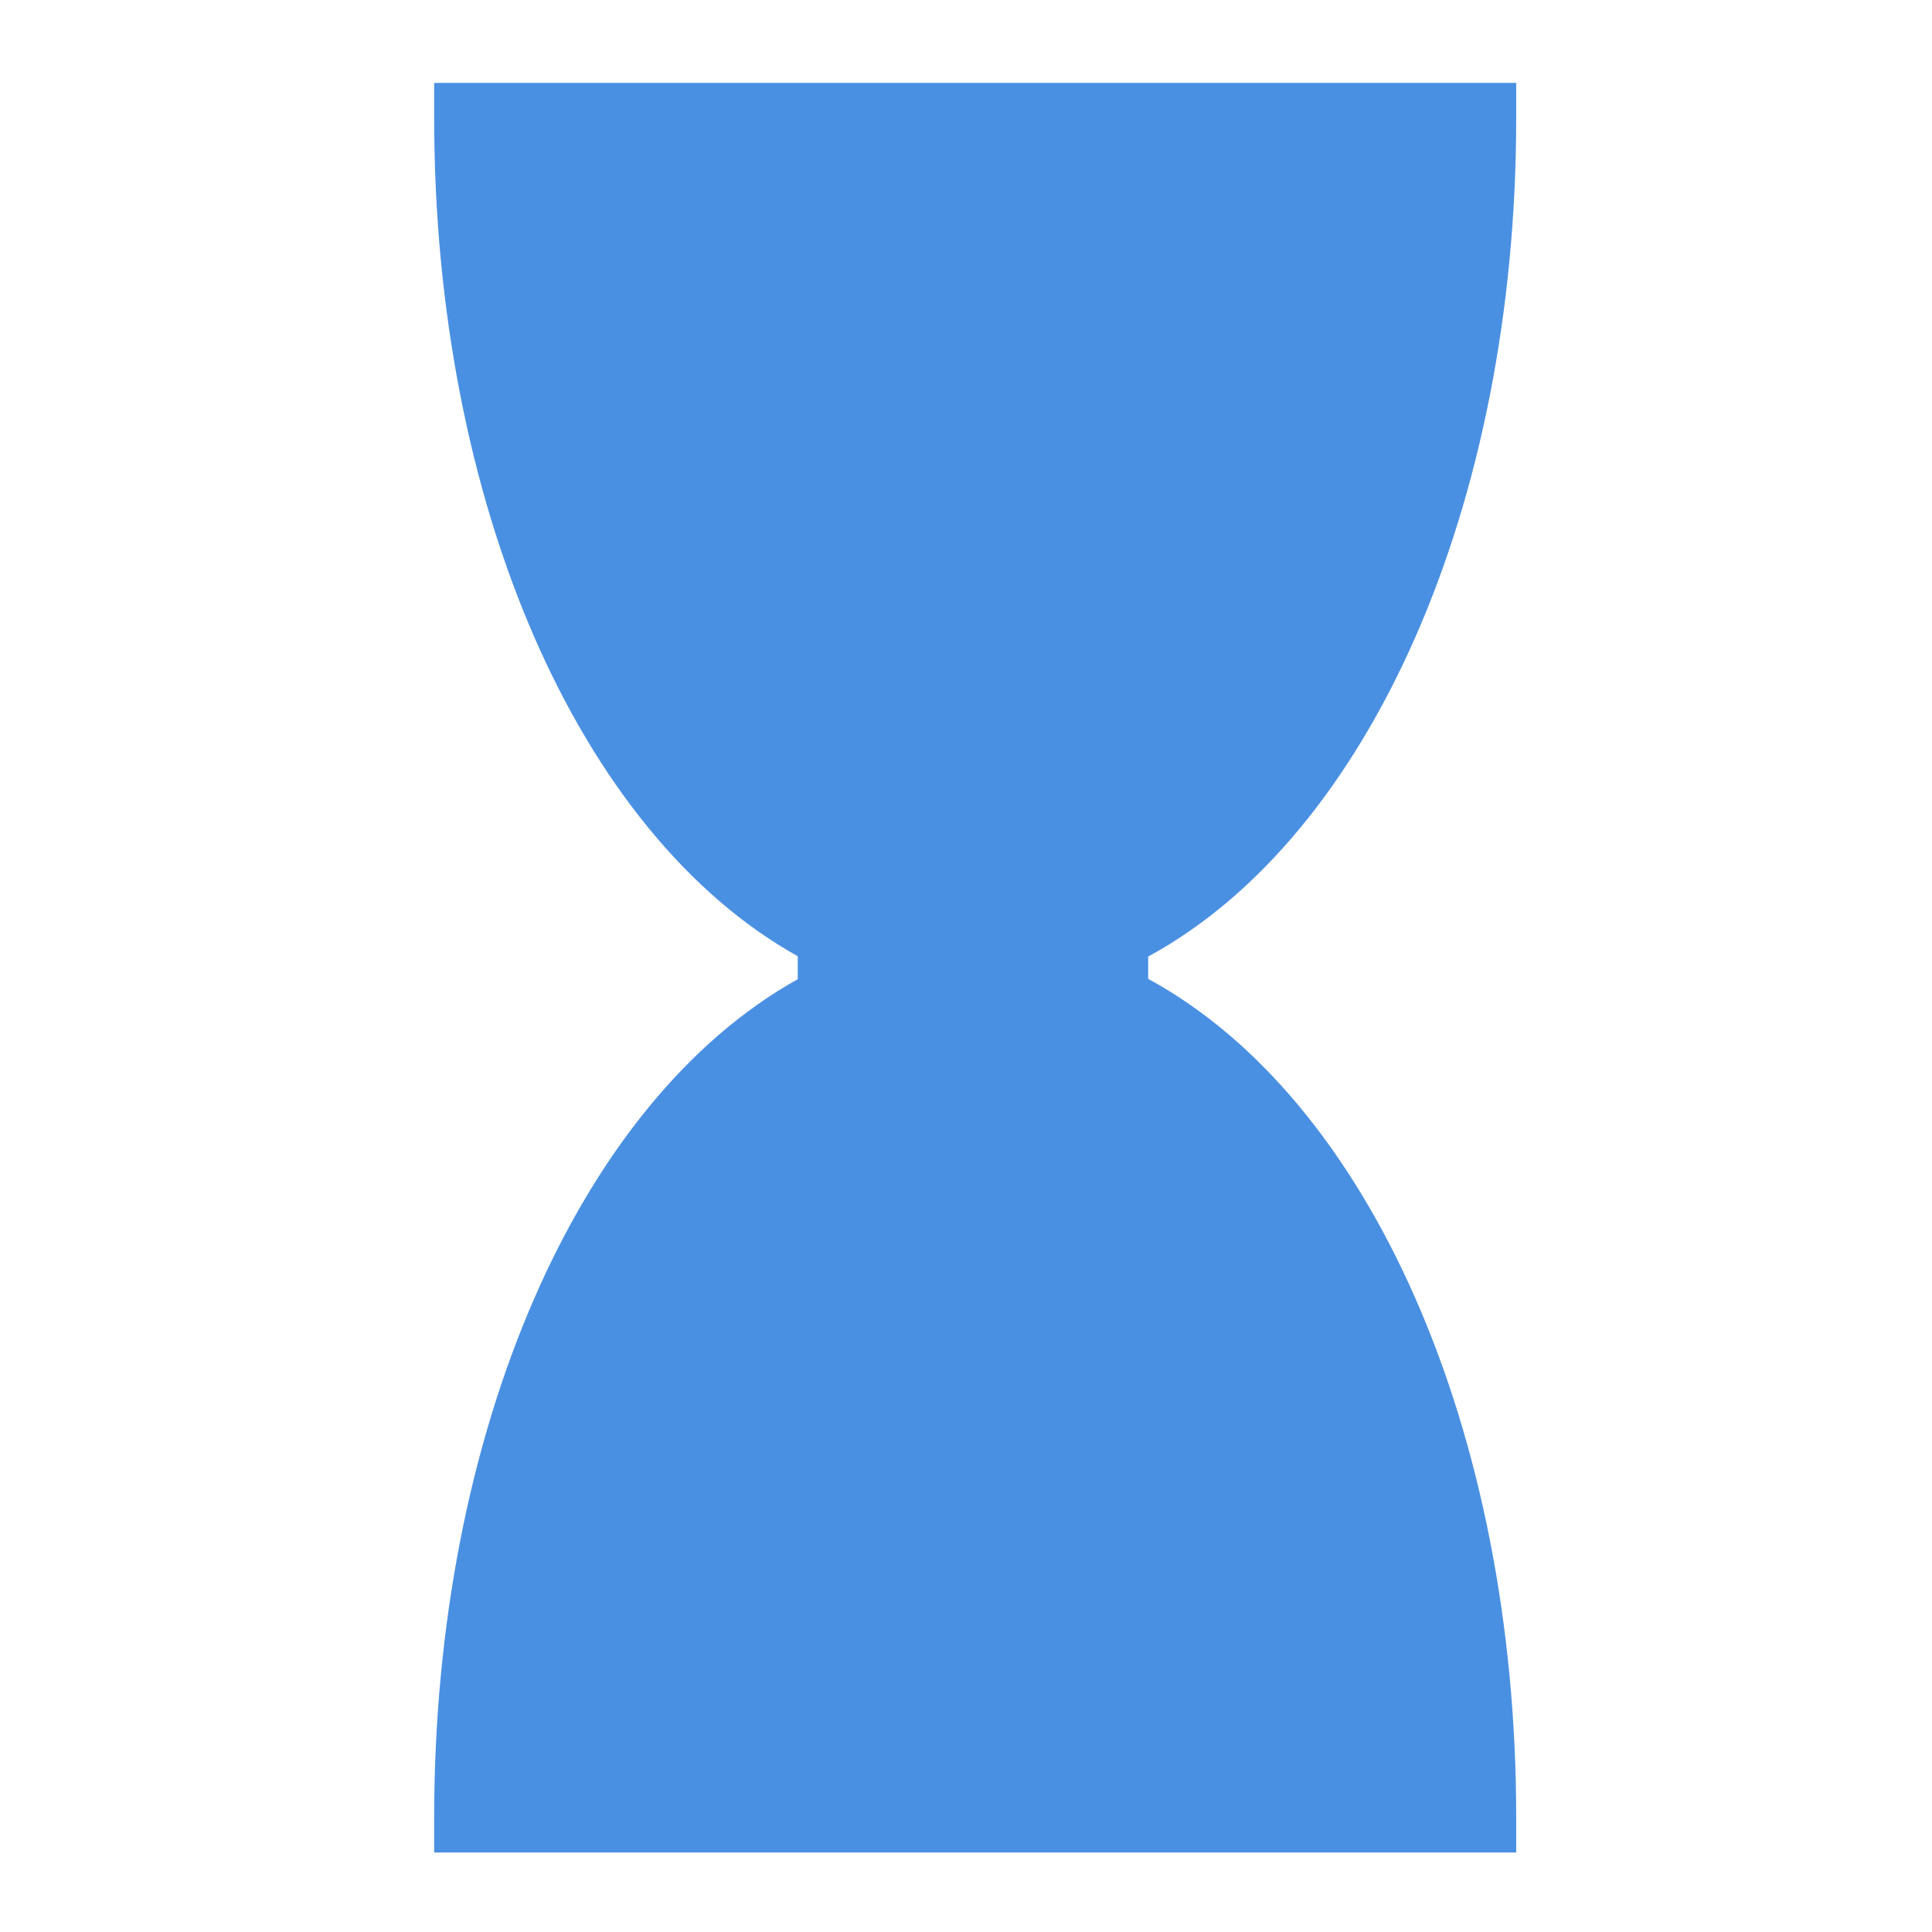<svg xmlns="http://www.w3.org/2000/svg" viewBox="0 0 512 512" style="height: 512px; width: 512px;"><g class="" transform="translate(0,0)" style=""><g><path d="M115.063 21.97L115.063 31.313C115.063 133.266 153.221 220.961 211.406 253.406L211.406 259.5C153.22 291.945 115.062 379.64 115.062 481.594L115.062 490.938L401.81 490.938L401.81 481.594C401.81 379.042 363.006 291.32 304.28 259.406L304.28 253.5C363.002 221.583 401.81 133.86 401.81 31.312L401.81 21.97L115.06 21.97Z" class="selected" fill="#4a90e2" fill-opacity="1"></path><path d="M134 40.655L382.875 40.655C380.398 137.1 340.133 216.178 290.937 239.561L285.594 242.093L285.594 270.844L290.938 273.374C340.131 296.757 380.394 375.812 382.875 472.25L134 472.25C136.456 376.352 176.125 297.172 224.875 273.312L230.125 270.75L230.125 242.156L224.875 239.594C176.127 215.734 136.455 136.554 134 40.656Z" class="" fill="#4a90e2" fill-opacity="1"></path><path d="M347.656 126.78C290.049 154.59 223.13 154.62 170.094 130.875C184.748 181.78 213.91 218.012 248.22 224C246.68 226.047 245.75 228.585 245.75 231.344C245.75 238.104 251.238 243.594 258 243.594C264.762 243.594 270.25 238.104 270.25 231.344C270.25 228.624 269.343 226.126 267.844 224.094C303.27 218.214 333.332 180.024 347.656 126.781Z" class="" fill="#4a90e2" fill-opacity="1"></path><path d="M258 258.626C251.238 258.626 245.75 264.114 245.75 270.876C245.75 277.638 251.238 283.126 258 283.126C264.762 283.126 270.25 277.638 270.25 270.876C270.25 264.114 264.762 258.626 258 258.626Z" class="" fill="#4a90e2" fill-opacity="1"></path><path d="M258 297.906C251.238 297.906 245.75 303.396 245.75 310.156C245.75 316.919 251.238 322.406 258 322.406C264.762 322.406 270.25 316.919 270.25 310.156C270.25 303.396 264.762 297.906 258 297.906Z" class="" fill="#4a90e2" fill-opacity="1"></path><path d="M258 337.439C251.238 337.439 245.75 342.927 245.75 349.689C245.75 356.449 251.238 361.939 258 361.939C264.762 361.939 270.25 356.449 270.25 349.689C270.25 342.927 264.762 337.439 258 337.439Z" class="" fill="#4a90e2" fill-opacity="1"></path><path d="M258.125 377.345C234.915 377.625 211.935 403.115 182.312 453.001L335.312 453.001C304.789 401.998 281.335 377.065 258.125 377.345Z" class="" fill="#4a90e2" fill-opacity="1"></path></g></g></svg>